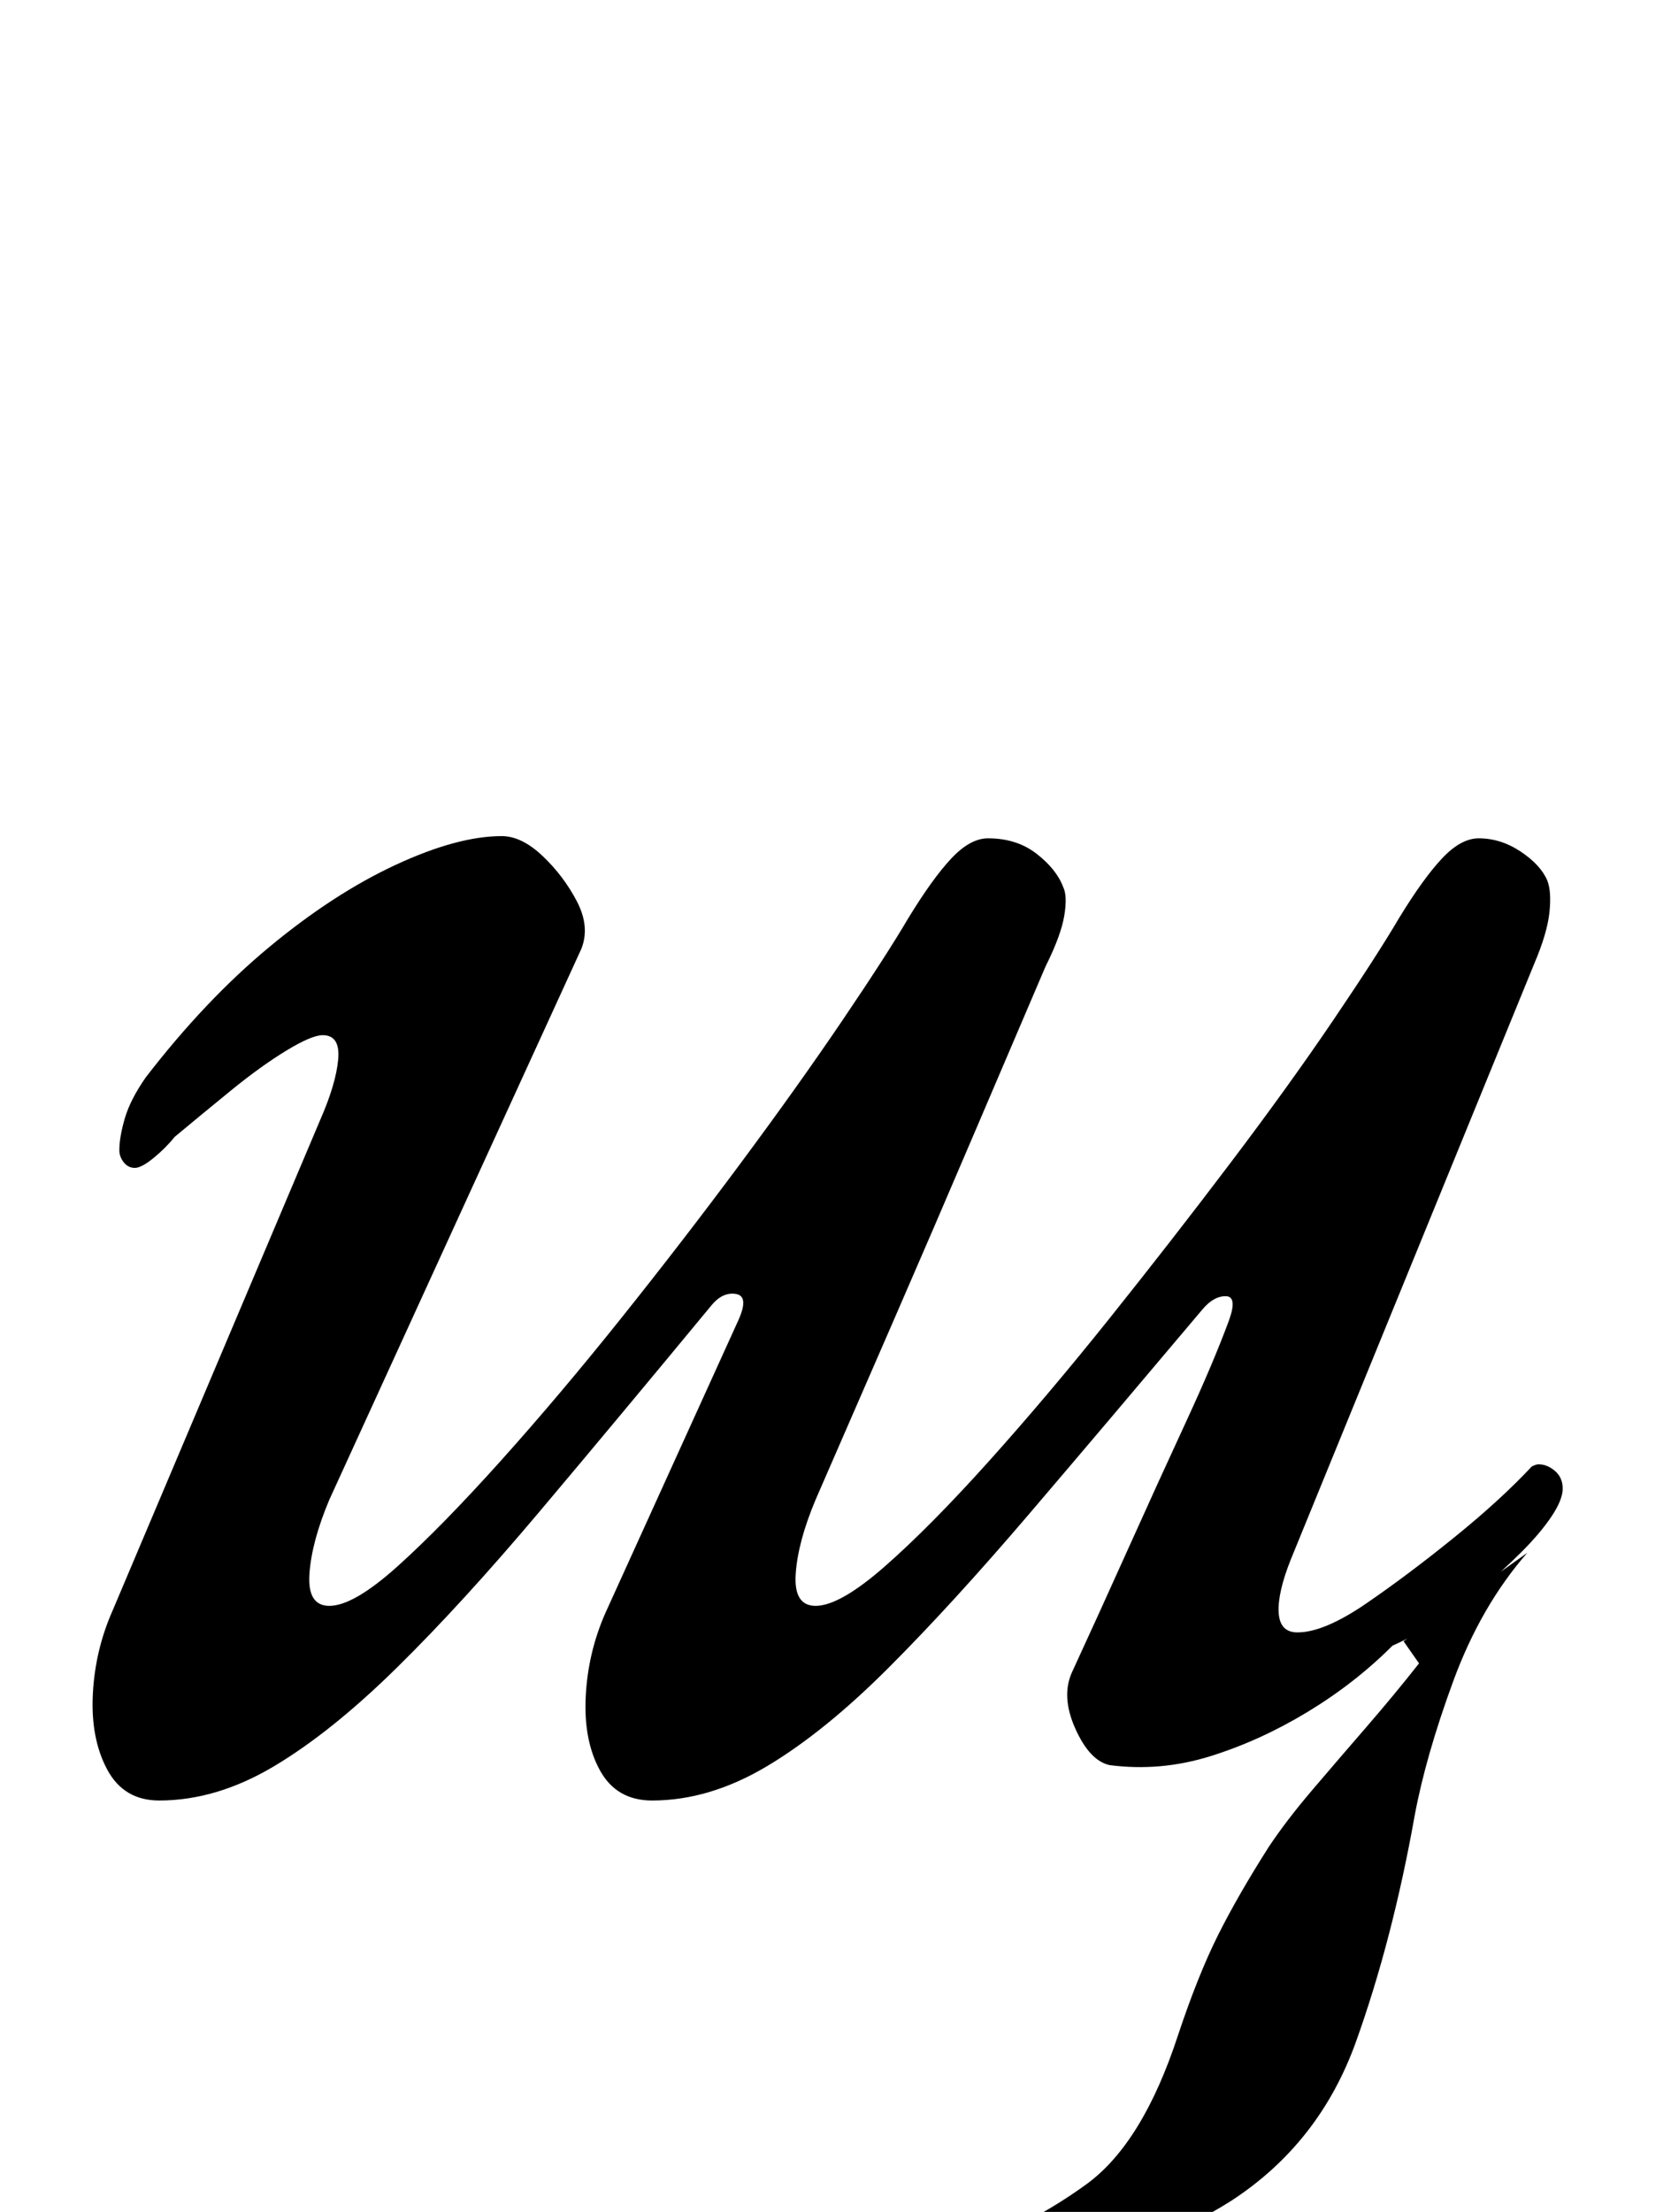 <?xml version="1.0" standalone="no"?>
<!DOCTYPE svg PUBLIC "-//W3C//DTD SVG 1.1//EN" "http://www.w3.org/Graphics/SVG/1.1/DTD/svg11.dtd" >
<svg xmlns="http://www.w3.org/2000/svg" xmlns:xlink="http://www.w3.org/1999/xlink" version="1.1" viewBox="-10 0 756 1000">
  <g transform="matrix(1 0 0 -1 0 800)">
   <path fill="currentColor"
d="M433 -236q-5 0 -10.5 2t-5.5 8q0 5 3 7t7 3q29 10 54.5 28.5t41.5 67.5q9 27 18 45t23 40q8 12 19.5 25.5t24.5 28.5t24 29l-7 10l56 40q-21 -24 -33.5 -58t-17.5 -61q-10 -56 -26.5 -102t-56.5 -72q-19 -12 -43.5 -21.5t-45 -14.5t-25.5 -5zM62 -14q-16 0 -23.5 14
t-6.5 34t9 38l94 222q7 16 8 27t-7 11q-5 0 -16.5 -7t-25 -18t-25.5 -21q-4 -5 -9.5 -9.5t-8.5 -4.5t-5 2.5t-2 5.5q0 6 2.5 14.5t9.5 18.5q27 35 56 59t57 37t48 13q9 0 18.5 -9t15.5 -20.5t2 -21.5q-27 -59 -54.5 -119t-59.5 -130q-8 -19 -9 -33.5t9 -14.5q11 0 31 18
t46.5 47.5t54.5 64.5t54 70t46 64.5t30 46.5q11 18 19.5 27t16.5 9q13 0 22 -7t12 -15q2 -4 0.5 -13t-8.5 -23q-15 -35 -32.5 -76t-36 -83.5t-35.5 -81.5q-8 -19 -9 -33.5t9 -14.5q11 0 31.5 18t47 47.5t54.5 64.5t54.5 70t46.5 64.5t30 46.5q11 18 19.5 27t16.5 9
q10 0 19 -6t12 -13q2 -5 1 -14.5t-7 -23.5l-110 -269q-6 -15 -5.5 -24t8.5 -9q12 0 31 13t40 30t35 32q2 1 3 1q4 0 7.5 -3t3.5 -8t-5 -12.5t-13.5 -16t-18.5 -17t-20.5 -15t-19.5 -10.5q-17 -17 -38.5 -30t-44 -20t-45.5 -4q-9 2 -15.5 16.5t-1.5 25.5q12 26 25.5 56t26 57
t19.5 46q4 11 -1.5 11t-10.5 -6q-43 -51 -78 -92t-64 -70t-55 -44.5t-52 -15.5q-16 0 -23.5 13.5t-6.5 33.5t9 38l60 132q5 11 -1 12t-11 -5q-43 -52 -78 -93.5t-64.5 -70.5t-55.5 -44.5t-52 -15.5z" />
  </g>

</svg>
